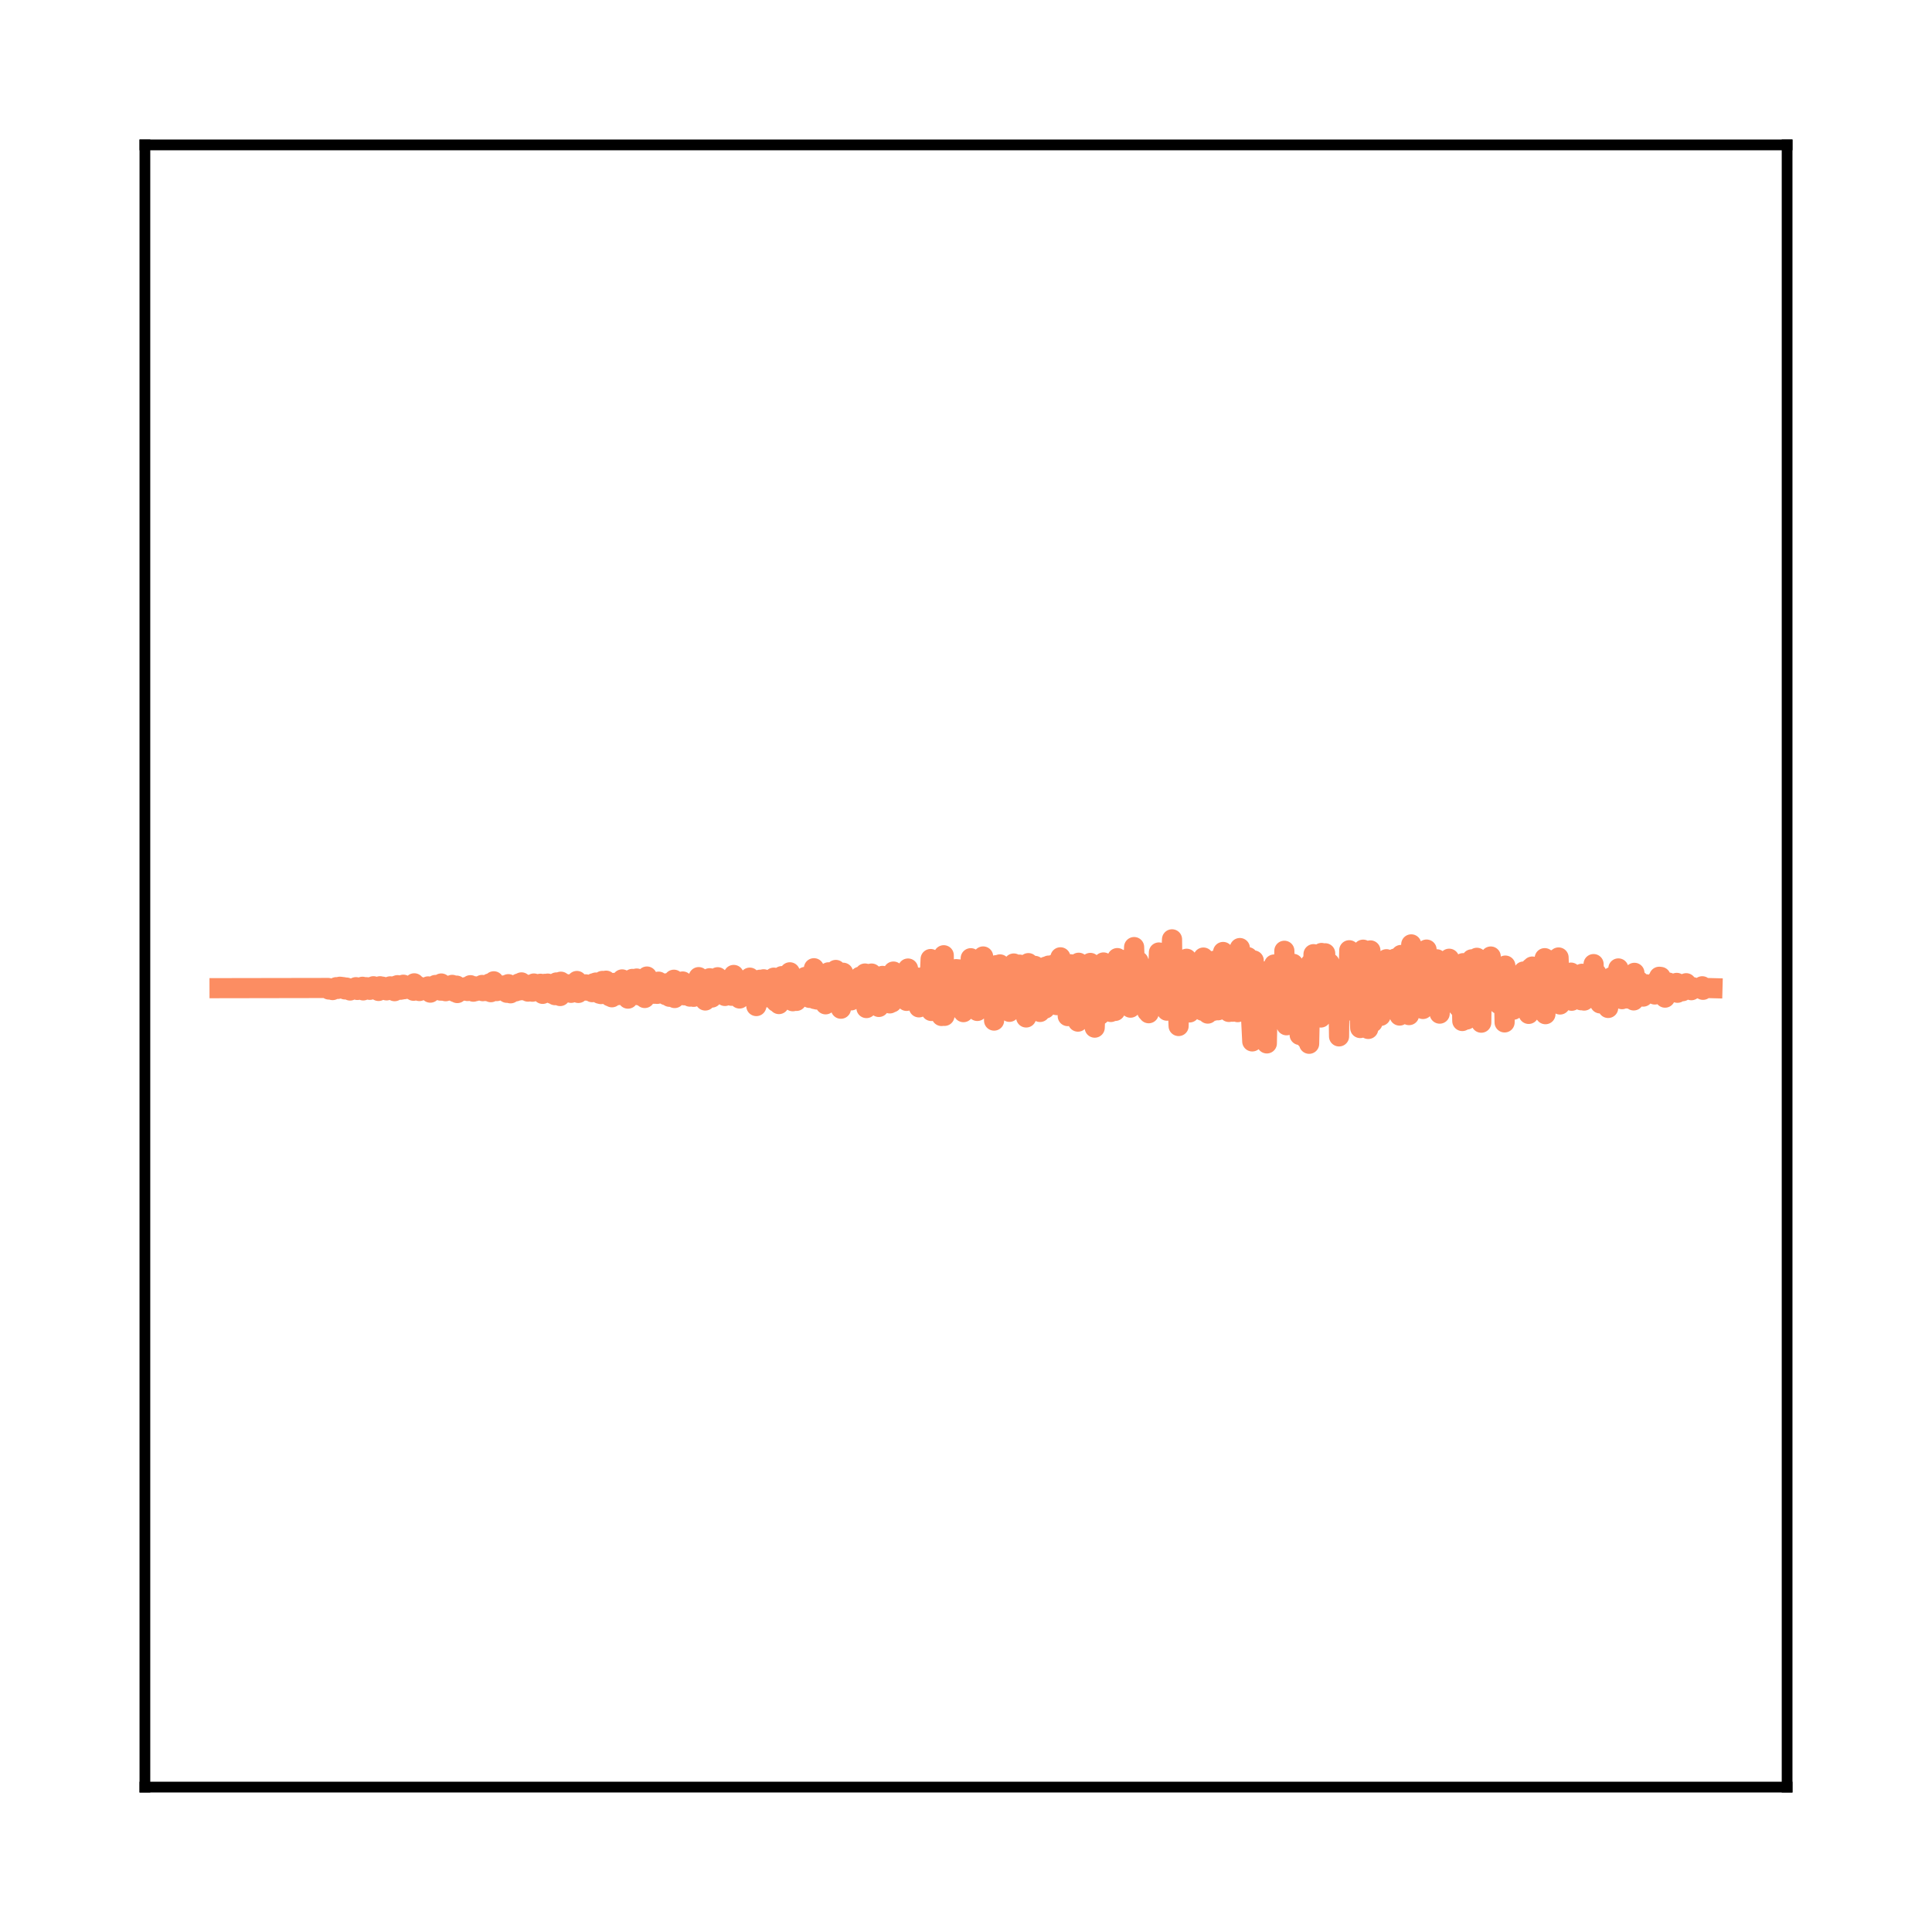 <?xml version="1.0" encoding="utf-8" standalone="no"?>
<!DOCTYPE svg PUBLIC "-//W3C//DTD SVG 1.1//EN"
  "http://www.w3.org/Graphics/SVG/1.1/DTD/svg11.dtd">
<svg xmlns:xlink="http://www.w3.org/1999/xlink" width="144pt" height="144pt" viewBox="0 0 144 144" xmlns="http://www.w3.org/2000/svg" version="1.1">
 <defs>
  <style type="text/css">*{stroke-linejoin: round; stroke-linecap: butt}</style>
 </defs>
 <g id="figure_1">
  <g id="patch_1">
   <path d="M 0 144 
L 144 144 
L 144 0 
L 0 0 
L 0 144 
z
" style="fill: none"/>
  </g>
  <g id="axes_1">
   <g id="patch_2">
    <path d="M 10.8 133.2 
L 133.2 133.2 
L 133.2 10.8 
L 10.8 10.8 
L 10.8 133.2 
z
" style="fill: none"/>
   </g>
   <g id="matplotlib.axis_1"/>
   <g id="matplotlib.axis_2"/>
   <g id="line2d_1">
    <path d="M 16.364 73.652 
L 24.463 73.638 
L 24.517 73.754 
L 24.572 73.679 
L 24.681 73.684 
L 24.789 73.795 
L 24.844 73.732 
L 25.007 73.672 
L 25.061 73.579 
L 25.115 73.65 
L 25.17 73.709 
L 25.333 73.546 
L 25.605 73.579 
L 25.713 73.747 
L 25.768 73.669 
L 25.822 73.607 
L 25.931 73.733 
L 26.04 73.693 
L 26.094 73.827 
L 26.148 73.676 
L 26.366 73.667 
L 26.42 73.742 
L 26.529 73.578 
L 26.637 73.787 
L 26.801 73.647 
L 26.964 73.701 
L 27.018 73.548 
L 27.072 73.819 
L 27.127 73.758 
L 27.181 73.774 
L 27.29 73.577 
L 27.344 73.745 
L 27.398 73.586 
L 27.562 73.777 
L 27.616 73.732 
L 27.833 73.509 
L 27.888 73.707 
L 27.942 73.589 
L 28.16 73.584 
L 28.214 73.86 
L 28.268 73.749 
L 28.323 73.509 
L 28.377 73.571 
L 28.486 73.536 
L 28.594 73.724 
L 28.649 73.57 
L 28.812 73.818 
L 28.921 73.666 
L 28.975 73.769 
L 29.084 73.517 
L 29.138 73.625 
L 29.247 73.632 
L 29.301 73.695 
L 29.355 73.559 
L 29.41 73.876 
L 29.464 73.657 
L 29.518 73.467 
L 29.573 73.752 
L 29.627 73.429 
L 29.682 73.601 
L 29.736 73.683 
L 29.79 73.454 
L 29.845 73.771 
L 29.953 73.751 
L 30.062 73.395 
L 30.116 73.73 
L 30.171 73.473 
L 30.334 73.575 
L 30.388 73.559 
L 30.443 73.707 
L 30.497 73.631 
L 30.606 73.529 
L 30.823 73.845 
L 30.877 73.291 
L 30.932 73.808 
L 31.149 73.492 
L 31.258 73.865 
L 31.312 73.576 
L 31.367 73.596 
L 31.584 73.69 
L 31.856 73.694 
L 31.91 73.521 
L 31.965 73.586 
L 32.019 73.565 
L 32.073 73.985 
L 32.128 73.604 
L 32.182 73.579 
L 32.236 73.845 
L 32.291 73.639 
L 32.4 73.753 
L 32.454 73.414 
L 32.508 73.614 
L 32.563 73.744 
L 32.617 73.646 
L 32.834 73.835 
L 32.889 73.304 
L 32.943 73.838 
L 33.106 73.564 
L 33.215 73.879 
L 33.378 73.476 
L 33.487 73.802 
L 33.595 73.755 
L 33.704 73.407 
L 33.758 73.875 
L 33.813 73.719 
L 33.867 73.657 
L 33.922 73.948 
L 33.976 73.64 
L 34.03 73.462 
L 34.085 74.016 
L 34.139 73.937 
L 34.193 73.577 
L 34.248 73.634 
L 34.52 73.842 
L 34.737 73.569 
L 34.846 73.865 
L 34.9 73.559 
L 34.954 73.765 
L 35.063 73.431 
L 35.117 73.582 
L 35.172 73.677 
L 35.226 73.494 
L 35.281 73.914 
L 35.335 73.802 
L 35.389 73.515 
L 35.444 73.875 
L 35.498 73.847 
L 35.552 73.582 
L 35.607 73.704 
L 35.878 73.707 
L 35.933 73.412 
L 35.987 73.877 
L 36.042 73.678 
L 36.15 73.752 
L 36.205 73.438 
L 36.259 73.683 
L 36.313 73.876 
L 36.476 73.305 
L 36.531 73.383 
L 36.585 73.951 
L 36.64 73.772 
L 36.694 73.898 
L 36.748 73.801 
L 36.803 73.141 
L 36.857 73.552 
L 37.02 73.871 
L 37.074 73.697 
L 37.237 73.737 
L 37.292 73.476 
L 37.346 73.831 
L 37.401 73.597 
L 37.509 73.493 
L 37.564 73.848 
L 37.618 73.44 
L 37.781 73.997 
L 37.835 73.946 
L 37.89 73.355 
L 37.944 73.629 
L 37.998 73.54 
L 38.053 74.035 
L 38.107 73.807 
L 38.162 73.945 
L 38.216 73.891 
L 38.433 73.891 
L 38.542 73.557 
L 38.596 73.566 
L 38.651 73.307 
L 38.705 73.82 
L 38.76 73.705 
L 38.868 73.222 
L 39.031 73.812 
L 39.194 73.405 
L 39.249 73.392 
L 39.357 73.909 
L 39.412 73.801 
L 39.466 73.843 
L 39.521 73.405 
L 39.575 73.725 
L 39.629 73.527 
L 39.684 73.915 
L 39.738 73.734 
L 39.792 73.305 
L 39.847 73.319 
L 39.955 73.877 
L 40.01 73.489 
L 40.064 73.545 
L 40.118 73.565 
L 40.173 73.807 
L 40.227 73.566 
L 40.282 73.323 
L 40.445 74.076 
L 40.553 73.806 
L 40.608 73.329 
L 40.662 73.382 
L 40.716 73.645 
L 40.771 73.38 
L 40.825 73.312 
L 40.88 73.69 
L 40.934 73.432 
L 40.988 73.659 
L 41.043 73.616 
L 41.097 73.586 
L 41.151 74.072 
L 41.206 73.675 
L 41.26 73.688 
L 41.369 74.173 
L 41.477 73.226 
L 41.532 73.366 
L 41.749 74.238 
L 41.804 73.17 
L 41.858 73.947 
L 41.912 73.3 
L 41.967 73.679 
L 42.021 73.857 
L 42.075 73.724 
L 42.13 73.33 
L 42.184 73.638 
L 42.238 73.676 
L 42.293 73.961 
L 42.402 73.464 
L 42.565 74.001 
L 42.673 73.322 
L 42.728 73.606 
L 42.836 73.879 
L 42.891 73.738 
L 43 73.117 
L 43.108 74.008 
L 43.163 73.783 
L 43.271 73.343 
L 43.489 73.697 
L 43.543 73.516 
L 43.597 73.798 
L 43.652 73.366 
L 43.706 73.835 
L 43.761 73.639 
L 44.032 73.518 
L 44.087 73.526 
L 44.141 73.951 
L 44.25 73.285 
L 44.358 73.865 
L 44.413 73.233 
L 44.467 73.8 
L 44.576 73.616 
L 44.685 74.066 
L 44.739 73.75 
L 44.793 74.093 
L 44.902 73.112 
L 45.011 73.833 
L 45.174 73.093 
L 45.228 73.682 
L 45.283 73.662 
L 45.337 73.558 
L 45.391 73.668 
L 45.446 74.261 
L 45.5 73.948 
L 45.554 73.956 
L 45.609 74.332 
L 45.772 73.261 
L 45.935 73.774 
L 45.989 73.673 
L 46.044 74.171 
L 46.098 73.682 
L 46.152 73.207 
L 46.207 74.079 
L 46.261 73.287 
L 46.315 73.828 
L 46.37 73 
L 46.424 73.908 
L 46.478 73.854 
L 46.533 73.085 
L 46.587 73.416 
L 46.805 74.432 
L 47.022 73.73 
L 47.131 72.963 
L 47.185 73.665 
L 47.24 73.533 
L 47.294 73.359 
L 47.403 74.143 
L 47.457 72.934 
L 47.511 73.926 
L 47.566 74.174 
L 47.62 73.014 
L 47.674 73.106 
L 47.783 73.537 
L 47.837 74.252 
L 47.892 73.566 
L 48.055 74.385 
L 48.218 72.785 
L 48.272 73.554 
L 48.327 73.53 
L 48.381 73.272 
L 48.544 74.009 
L 48.598 73.525 
L 48.653 73.812 
L 48.707 73.753 
L 48.762 74.069 
L 48.816 73.352 
L 48.925 73.385 
L 48.979 74.078 
L 49.033 73.669 
L 49.088 73.167 
L 49.251 73.853 
L 49.305 73.994 
L 49.468 73.359 
L 49.631 74.171 
L 49.686 73.292 
L 49.74 73.761 
L 49.903 74.294 
L 49.957 73.236 
L 50.012 73.51 
L 50.121 74.077 
L 50.229 73.023 
L 50.284 74.387 
L 50.338 73.936 
L 50.501 73.447 
L 50.664 73.978 
L 50.773 73.439 
L 50.827 73.884 
L 50.882 73.154 
L 50.936 73.718 
L 50.99 74.183 
L 51.045 73.898 
L 51.153 73.819 
L 51.316 73.527 
L 51.371 73.583 
L 51.425 74.283 
L 51.48 73.812 
L 51.588 73.29 
L 51.643 73.409 
L 51.697 74.297 
L 51.751 74.222 
L 51.86 73.627 
L 51.914 73.763 
L 51.969 73.877 
L 52.023 73.638 
L 52.077 72.829 
L 52.132 73.702 
L 52.186 73.234 
L 52.241 73.429 
L 52.295 74.15 
L 52.349 73.457 
L 52.512 73.713 
L 52.567 74.571 
L 52.621 73.799 
L 52.675 73.924 
L 52.73 73.725 
L 52.784 73.989 
L 52.893 72.911 
L 53.056 74.353 
L 53.11 74.181 
L 53.165 73.371 
L 53.219 74.005 
L 53.328 73.134 
L 53.382 73.454 
L 53.436 73.576 
L 53.491 72.837 
L 53.545 73.989 
L 53.6 73.595 
L 53.708 73.634 
L 53.763 73.264 
L 53.817 73.335 
L 53.871 73.842 
L 53.926 73.09 
L 53.98 73.552 
L 54.034 74.233 
L 54.089 73.049 
L 54.143 73.899 
L 54.197 73.559 
L 54.252 74.157 
L 54.306 73.555 
L 54.469 73.164 
L 54.524 74.219 
L 54.578 73.439 
L 54.632 73.561 
L 54.687 72.667 
L 54.741 73.01 
L 54.904 74.022 
L 54.958 73.144 
L 55.013 74.122 
L 55.067 73.069 
L 55.122 74.422 
L 55.176 73.097 
L 55.339 73.714 
L 55.502 73.378 
L 55.665 73.872 
L 55.774 73.002 
L 55.828 73.023 
L 55.883 72.868 
L 55.937 73.879 
L 55.991 73.491 
L 56.1 73.351 
L 56.154 73.95 
L 56.209 73.552 
L 56.263 73.592 
L 56.372 74.986 
L 56.426 74.816 
L 56.589 73.673 
L 56.644 73.023 
L 56.698 74.451 
L 56.752 73.795 
L 56.915 72.99 
L 56.97 74.297 
L 57.024 73.393 
L 57.133 73.851 
L 57.187 73.401 
L 57.242 74.033 
L 57.296 74.025 
L 57.35 73.909 
L 57.405 74.009 
L 57.459 74.094 
L 57.513 74.413 
L 57.676 72.869 
L 57.839 74.677 
L 57.894 74.52 
L 57.948 73.664 
L 58.003 74.081 
L 58.057 74.837 
L 58.166 73.184 
L 58.22 73.694 
L 58.274 72.755 
L 58.329 73.061 
L 58.383 73.518 
L 58.437 72.866 
L 58.492 73.471 
L 58.546 73.858 
L 58.601 73.769 
L 58.655 73.225 
L 58.709 73.96 
L 58.872 72.47 
L 58.927 73.374 
L 58.981 72.981 
L 59.035 72.89 
L 59.09 74.626 
L 59.144 74.277 
L 59.198 73.452 
L 59.253 73.491 
L 59.307 73.649 
L 59.362 74.601 
L 59.416 74.177 
L 59.47 73.015 
L 59.525 73.814 
L 59.579 73.435 
L 59.633 74.162 
L 59.688 73.044 
L 59.742 73.115 
L 59.796 74.067 
L 59.851 73.867 
L 60.014 72.815 
L 60.123 73.982 
L 60.177 72.809 
L 60.231 72.916 
L 60.34 74.378 
L 60.503 72.62 
L 60.612 73.396 
L 60.666 72.166 
L 60.721 74.462 
L 60.775 72.462 
L 60.884 74.498 
L 60.938 73.802 
L 60.992 72.919 
L 61.047 74.118 
L 61.101 73.399 
L 61.155 73.742 
L 61.21 73 
L 61.264 73.381 
L 61.318 73.745 
L 61.373 73.165 
L 61.536 74.856 
L 61.59 74.634 
L 61.753 72.471 
L 62.025 74.643 
L 62.079 72.496 
L 62.134 72.728 
L 62.243 74.267 
L 62.297 72.294 
L 62.351 73.253 
L 62.406 74.298 
L 62.46 74.195 
L 62.514 74.01 
L 62.569 73.163 
L 62.623 73.725 
L 62.677 75.184 
L 62.841 72.502 
L 62.895 73.887 
L 62.949 72.716 
L 63.112 74.318 
L 63.221 73.208 
L 63.275 74.104 
L 63.33 73.701 
L 63.384 73.103 
L 63.438 74.563 
L 63.493 73.303 
L 63.547 73.82 
L 63.71 73.102 
L 63.819 73.739 
L 63.873 73.472 
L 63.928 73.211 
L 63.982 74.288 
L 64.091 72.8 
L 64.199 74.009 
L 64.254 73.772 
L 64.308 73.916 
L 64.363 73.357 
L 64.417 73.947 
L 64.471 72.56 
L 64.526 72.637 
L 64.58 75.135 
L 64.634 73.211 
L 64.743 73.674 
L 64.797 72.589 
L 64.852 73.632 
L 64.961 72.563 
L 65.069 74.226 
L 65.178 73.232 
L 65.232 73.25 
L 65.341 74.686 
L 65.395 73.333 
L 65.45 73.845 
L 65.504 75.051 
L 65.558 74.785 
L 65.776 72.737 
L 65.83 73.957 
L 65.885 73.713 
L 65.939 73.45 
L 66.048 74.329 
L 66.156 73.089 
L 66.211 74.71 
L 66.265 72.726 
L 66.319 74.788 
L 66.428 72.892 
L 66.483 74.715 
L 66.537 74.148 
L 66.591 72.414 
L 66.646 73.607 
L 66.7 73.62 
L 66.754 73.323 
L 66.809 73.783 
L 66.863 72.695 
L 66.917 73.699 
L 67.189 73.313 
L 67.244 72.817 
L 67.298 73.022 
L 67.352 73.644 
L 67.407 72.741 
L 67.515 72.732 
L 67.57 74.6 
L 67.678 72.188 
L 67.733 72.706 
L 67.787 74.2 
L 67.842 73.429 
L 67.896 73.804 
L 67.95 73.404 
L 68.005 74.045 
L 68.059 72.858 
L 68.113 73.955 
L 68.276 72.84 
L 68.494 75.083 
L 68.657 73.519 
L 68.711 73.444 
L 68.82 74.854 
L 68.874 72.792 
L 68.929 73.969 
L 68.983 74.784 
L 69.037 73.152 
L 69.092 74.316 
L 69.146 73.787 
L 69.201 75.029 
L 69.364 71.48 
L 69.418 75.353 
L 69.472 74.583 
L 69.635 72.988 
L 69.744 75.116 
L 69.798 74.401 
L 69.907 73.7 
L 70.07 72.321 
L 70.179 75.726 
L 70.342 71.199 
L 70.396 75.718 
L 70.451 73.724 
L 70.505 73.664 
L 70.614 72.565 
L 70.723 74.06 
L 70.777 73.201 
L 70.831 73.436 
L 70.886 75.135 
L 70.94 72.262 
L 70.994 74.488 
L 71.049 74.537 
L 71.103 72.583 
L 71.157 73.866 
L 71.212 73.923 
L 71.266 72.233 
L 71.321 73.639 
L 71.375 73.54 
L 71.429 72.247 
L 71.484 74.352 
L 71.538 72.478 
L 71.647 73.428 
L 71.81 75.439 
L 71.973 73.029 
L 72.027 74.113 
L 72.082 72.851 
L 72.136 73.835 
L 72.19 73.744 
L 72.245 74.769 
L 72.353 71.42 
L 72.408 75.119 
L 72.462 74.404 
L 72.516 74.317 
L 72.571 74.408 
L 72.734 72.941 
L 72.788 73.097 
L 72.843 75.35 
L 72.897 74.21 
L 72.951 73.318 
L 73.006 73.697 
L 73.06 73.813 
L 73.114 72.543 
L 73.223 75.06 
L 73.277 71.289 
L 73.332 72.751 
L 73.495 74.898 
L 73.712 72.857 
L 73.767 75.219 
L 73.821 73.722 
L 73.93 75.25 
L 73.984 73.31 
L 74.038 73.763 
L 74.093 76.069 
L 74.256 71.938 
L 74.473 74.128 
L 74.528 71.881 
L 74.582 73.738 
L 74.636 72.175 
L 74.745 74.998 
L 74.799 73.036 
L 74.854 73.61 
L 74.908 74.209 
L 74.963 74.05 
L 75.017 73.988 
L 75.071 73.104 
L 75.126 75.07 
L 75.18 72.631 
L 75.234 75.416 
L 75.289 73.41 
L 75.343 73.654 
L 75.397 74.745 
L 75.561 71.814 
L 75.724 74.332 
L 75.832 72.554 
L 75.941 74.24 
L 75.995 71.897 
L 76.05 74.757 
L 76.104 73.444 
L 76.213 74.331 
L 76.267 73.078 
L 76.322 73.492 
L 76.376 73.282 
L 76.43 73.826 
L 76.485 75.836 
L 76.648 71.786 
L 76.811 73.717 
L 76.919 74.41 
L 76.974 72.27 
L 77.028 74.647 
L 77.083 73.991 
L 77.137 71.992 
L 77.191 72.043 
L 77.246 72.729 
L 77.3 75.203 
L 77.354 74.083 
L 77.409 74.523 
L 77.463 73.775 
L 77.517 75.425 
L 77.572 72.223 
L 77.626 73.166 
L 77.681 73.39 
L 77.898 75.171 
L 77.952 72.046 
L 78.007 73.427 
L 78.061 74.321 
L 78.115 73.854 
L 78.17 71.968 
L 78.224 72.604 
L 78.333 72.768 
L 78.496 73.757 
L 78.55 71.888 
L 78.605 74.692 
L 78.659 72.808 
L 78.768 74.917 
L 78.876 72.761 
L 78.931 74.682 
L 78.985 73.911 
L 79.039 71.353 
L 79.094 72.758 
L 79.148 74.112 
L 79.203 73.856 
L 79.257 73.392 
L 79.311 74.945 
L 79.366 74.018 
L 79.42 74.332 
L 79.474 74.133 
L 79.529 72.678 
L 79.583 75.734 
L 79.637 73.997 
L 79.692 75.197 
L 79.801 71.871 
L 79.909 74.495 
L 79.964 72.527 
L 80.018 73.753 
L 80.072 74.197 
L 80.235 72.397 
L 80.29 73.171 
L 80.344 76.146 
L 80.398 71.757 
L 80.453 74.707 
L 80.562 71.844 
L 80.616 73.779 
L 80.67 73.775 
L 80.833 72.596 
L 80.996 74.605 
L 81.105 73.591 
L 81.159 74.006 
L 81.214 73.571 
L 81.268 71.771 
L 81.323 74.304 
L 81.377 73.728 
L 81.486 73.196 
L 81.594 76.595 
L 81.757 72.277 
L 81.812 72.371 
L 81.975 75.644 
L 82.138 73.097 
L 82.192 74.437 
L 82.247 71.736 
L 82.301 73.325 
L 82.355 74.821 
L 82.41 74.457 
L 82.464 74.456 
L 82.627 72.152 
L 82.79 75.427 
L 82.845 73.357 
L 82.899 73.848 
L 82.953 74.341 
L 83.008 73.08 
L 83.062 74.156 
L 83.116 75.349 
L 83.279 71.411 
L 83.334 71.519 
L 83.551 74.386 
L 83.66 71.544 
L 83.714 74.73 
L 83.769 71.574 
L 84.041 74.959 
L 84.204 72.835 
L 84.258 75.105 
L 84.312 73.419 
L 84.367 74.939 
L 84.53 70.589 
L 84.638 73.372 
L 84.693 73.062 
L 84.856 71.641 
L 85.019 74.903 
L 85.182 72.474 
L 85.399 75.104 
L 85.454 72.583 
L 85.508 75.399 
L 85.563 72.209 
L 85.617 75.52 
L 85.726 73.575 
L 85.78 74.306 
L 85.889 72.573 
L 85.943 73.926 
L 85.997 73.128 
L 86.052 72.828 
L 86.161 74.526 
L 86.269 74.06 
L 86.378 70.992 
L 86.432 73.55 
L 86.487 71.196 
L 86.595 74.611 
L 86.65 73.175 
L 86.704 71.365 
L 86.758 74.095 
L 86.867 74.002 
L 86.922 73.25 
L 86.976 75.329 
L 87.03 74.206 
L 87.085 73.738 
L 87.139 74.404 
L 87.356 70.012 
L 87.411 74.44 
L 87.465 74.313 
L 87.574 72.299 
L 87.628 74.504 
L 87.683 72.98 
L 87.737 73.584 
L 87.846 76.474 
L 87.954 72.218 
L 88.009 74.141 
L 88.117 72.452 
L 88.226 74.276 
L 88.28 72.721 
L 88.335 74.724 
L 88.444 71.46 
L 88.661 75.461 
L 88.715 71.978 
L 88.77 73.658 
L 88.824 73.966 
L 88.933 72.422 
L 89.042 74.222 
L 89.15 71.773 
L 89.205 75.005 
L 89.259 73.8 
L 89.313 73.753 
L 89.368 72.218 
L 89.422 74.697 
L 89.476 73.395 
L 89.531 73.138 
L 89.585 73.574 
L 89.639 75.338 
L 89.694 71.371 
L 89.748 73.361 
L 89.857 72.826 
L 90.02 75.547 
L 90.183 73.028 
L 90.292 74.495 
L 90.346 72.35 
L 90.455 75.339 
L 90.509 71.608 
L 90.564 73.221 
L 90.618 73.708 
L 90.672 72.548 
L 90.781 75.3 
L 90.944 71.766 
L 90.998 72.559 
L 91.107 73.738 
L 91.162 70.954 
L 91.27 75.192 
L 91.325 74.57 
L 91.379 72.11 
L 91.433 73.617 
L 91.488 73.636 
L 91.542 71.947 
L 91.596 75.424 
L 91.651 73.008 
L 91.705 74.591 
L 91.759 74.114 
L 91.814 73.886 
L 91.868 75.407 
L 92.031 71.22 
L 92.249 75.438 
L 92.412 70.662 
L 92.575 73.102 
L 92.629 75.224 
L 92.684 73.642 
L 92.738 73.072 
L 92.792 73.331 
L 92.847 73.292 
L 92.901 72.681 
L 92.955 75.022 
L 93.01 71.341 
L 93.064 72.177 
L 93.336 77.621 
L 93.39 76.519 
L 93.445 71.585 
L 93.499 74.481 
L 93.553 72.408 
L 93.608 75.551 
L 93.662 74.522 
L 93.771 72.269 
L 93.825 74.582 
L 93.879 74.546 
L 93.988 73.143 
L 94.043 74.889 
L 94.097 72.913 
L 94.151 73.769 
L 94.26 72.858 
L 94.423 77.77 
L 94.532 72.341 
L 94.586 75.956 
L 94.64 74.867 
L 94.749 72.482 
L 94.804 74.65 
L 94.858 73.613 
L 94.912 73.421 
L 94.967 71.888 
L 95.021 72.266 
L 95.075 72.189 
L 95.13 74.092 
L 95.184 73.826 
L 95.347 72.049 
L 95.402 73.955 
L 95.456 71.883 
L 95.51 72.792 
L 95.565 75.032 
L 95.619 73.765 
L 95.673 73.973 
L 95.728 70.865 
L 95.782 73.718 
L 95.836 72.969 
L 95.891 76.418 
L 95.945 72.916 
L 95.999 74.669 
L 96.054 73.372 
L 96.108 72.556 
L 96.163 73.138 
L 96.217 74.561 
L 96.271 73.383 
L 96.38 71.835 
L 96.489 75.767 
L 96.597 73.416 
L 96.652 73.819 
L 96.706 75.455 
L 96.76 75.1 
L 96.815 72.22 
L 96.869 77.139 
L 96.924 75.068 
L 97.141 72.183 
L 97.25 75.75 
L 97.304 72.94 
L 97.358 77.444 
L 97.413 73.405 
L 97.467 72.808 
L 97.522 73.192 
L 97.576 77.797 
L 97.63 75.382 
L 97.685 71.799 
L 97.739 73.238 
L 97.793 74.547 
L 97.902 71.118 
L 98.065 75.418 
L 98.119 75.654 
L 98.228 72.577 
L 98.337 72.796 
L 98.446 75.84 
L 98.5 71.029 
L 98.554 72.056 
L 98.609 72.408 
L 98.717 73.819 
L 98.772 71.052 
L 98.826 72.48 
L 98.88 74.146 
L 98.935 73.448 
L 98.989 72.218 
L 99.044 74.479 
L 99.098 71.781 
L 99.152 73.486 
L 99.207 74.54 
L 99.261 73.054 
L 99.315 73.17 
L 99.37 73.348 
L 99.424 72.398 
L 99.478 74.416 
L 99.533 72.374 
L 99.642 74.363 
L 99.696 72.522 
L 99.75 73.699 
L 99.805 77.247 
L 99.859 72.632 
L 99.913 75.736 
L 100.076 73.023 
L 100.131 75.443 
L 100.185 74.919 
L 100.294 73.455 
L 100.457 75.056 
L 100.566 70.826 
L 100.62 72.605 
L 100.674 73.449 
L 100.729 72.309 
L 100.783 74.093 
L 100.837 73.491 
L 100.892 73.413 
L 100.946 74.828 
L 101 71.902 
L 101.055 73.064 
L 101.109 74.414 
L 101.164 73.275 
L 101.218 72.88 
L 101.381 76.624 
L 101.435 71.916 
L 101.49 73.087 
L 101.544 73.751 
L 101.598 70.783 
L 101.707 75.575 
L 101.762 71.754 
L 101.816 76.196 
L 101.87 73.704 
L 101.925 73.981 
L 101.979 76.692 
L 102.142 70.839 
L 102.305 76.206 
L 102.359 73.711 
L 102.414 73.713 
L 102.468 73.996 
L 102.523 73.256 
L 102.577 75.333 
L 102.74 72.429 
L 102.903 75.717 
L 103.012 72.057 
L 103.066 72.658 
L 103.12 73.567 
L 103.175 73.158 
L 103.338 71.495 
L 103.392 73.381 
L 103.447 72.355 
L 103.501 71.608 
L 103.555 74.88 
L 103.61 72.345 
L 103.718 74.178 
L 103.773 72.339 
L 103.827 73.93 
L 103.99 71.442 
L 104.099 74.145 
L 104.153 72.294 
L 104.208 72.75 
L 104.262 72.689 
L 104.316 75.694 
L 104.371 72.653 
L 104.425 71.177 
L 104.479 74.448 
L 104.534 72.736 
L 104.697 74.452 
L 104.806 72.902 
L 104.86 73.331 
L 105.023 75.66 
L 105.186 70.388 
L 105.295 72.929 
L 105.349 72.041 
L 105.404 74.763 
L 105.458 74.171 
L 105.567 72.774 
L 105.621 74.686 
L 105.675 74.142 
L 105.784 73.682 
L 105.838 71.775 
L 105.893 73.575 
L 106.002 72.81 
L 106.056 75.204 
L 106.11 73.576 
L 106.273 72.109 
L 106.328 70.776 
L 106.382 74.822 
L 106.491 74.759 
L 106.599 72.472 
L 106.763 74.414 
L 106.817 74.658 
L 106.926 73.22 
L 106.98 74.578 
L 107.034 73.596 
L 107.089 71.5 
L 107.143 72.063 
L 107.252 73.204 
L 107.306 75.55 
L 107.36 74.294 
L 107.415 75.117 
L 107.578 73.102 
L 107.687 72.08 
L 107.795 73.557 
L 107.85 72.106 
L 107.904 74.039 
L 107.958 72.582 
L 108.013 71.458 
L 108.067 73.189 
L 108.122 71.728 
L 108.339 74.546 
L 108.393 74.224 
L 108.448 74.629 
L 108.611 73.452 
L 108.665 72.875 
L 108.719 75.069 
L 108.774 73.531 
L 108.828 74.809 
L 108.883 73.188 
L 108.937 73.533 
L 108.991 76.101 
L 109.046 71.789 
L 109.1 73.907 
L 109.154 72.805 
L 109.209 73.074 
L 109.317 75.989 
L 109.426 71.945 
L 109.48 72.406 
L 109.535 72.756 
L 109.589 74.762 
L 109.644 74.09 
L 109.698 71.502 
L 109.752 72.933 
L 109.861 73.642 
L 109.915 72.618 
L 109.97 74.245 
L 110.024 74.046 
L 110.078 71.389 
L 110.133 74.414 
L 110.187 74.387 
L 110.296 72.358 
L 110.405 76.225 
L 110.459 72.222 
L 110.513 73.602 
L 110.676 74.732 
L 110.731 72.948 
L 110.785 73.751 
L 110.839 73.422 
L 110.894 71.666 
L 111.057 74.544 
L 111.111 71.293 
L 111.166 74.599 
L 111.22 74.183 
L 111.274 72.491 
L 111.329 72.853 
L 111.437 74.162 
L 111.6 73.258 
L 111.709 74.835 
L 111.764 72.798 
L 111.818 73.018 
L 111.981 74.246 
L 112.035 74.53 
L 112.09 73.702 
L 112.144 76.205 
L 112.198 71.969 
L 112.253 73.487 
L 112.307 73.165 
L 112.362 73.314 
L 112.416 74.755 
L 112.47 74.306 
L 112.525 73.608 
L 112.579 74.182 
L 112.633 74.048 
L 112.688 74.523 
L 112.742 73.435 
L 112.796 75.258 
L 112.851 74.058 
L 112.959 72.838 
L 113.123 74.652 
L 113.286 75.005 
L 113.394 72.721 
L 113.449 73.363 
L 113.503 74.078 
L 113.557 72.412 
L 113.612 73.438 
L 113.72 73.965 
L 113.884 72.617 
L 113.938 75.57 
L 113.992 73.362 
L 114.047 73.578 
L 114.101 72.134 
L 114.155 73.891 
L 114.21 72.041 
L 114.264 73.476 
L 114.318 73.42 
L 114.373 72.611 
L 114.427 73.161 
L 114.536 74.53 
L 114.59 73.701 
L 114.645 72.743 
L 114.699 73.129 
L 114.808 74.644 
L 114.916 74.297 
L 114.971 72.904 
L 115.025 74.011 
L 115.079 73.94 
L 115.134 71.416 
L 115.188 75.592 
L 115.243 74.658 
L 115.297 74.347 
L 115.351 72.678 
L 115.406 74.167 
L 115.46 73.769 
L 115.569 71.567 
L 115.677 73.978 
L 115.732 73.085 
L 115.786 73.957 
L 115.84 73.477 
L 115.895 71.853 
L 116.058 74.704 
L 116.167 71.364 
L 116.221 72.981 
L 116.275 74.87 
L 116.33 73.798 
L 116.438 74.455 
L 116.493 73.624 
L 116.547 74.591 
L 116.602 74.003 
L 116.656 74 
L 116.71 74.169 
L 116.765 72.727 
L 116.819 73.925 
L 116.873 72.911 
L 116.928 74.132 
L 116.982 73.031 
L 117.036 73.563 
L 117.091 72.493 
L 117.145 74.59 
L 117.199 73.331 
L 117.254 74.221 
L 117.308 73.943 
L 117.363 73.412 
L 117.417 73.535 
L 117.471 73.605 
L 117.634 72.985 
L 117.852 74.553 
L 117.906 72.579 
L 117.96 73.91 
L 118.015 73.559 
L 118.069 74.576 
L 118.124 73.098 
L 118.178 73.56 
L 118.232 74.001 
L 118.287 73.025 
L 118.341 73.926 
L 118.395 74.069 
L 118.558 72.997 
L 118.613 74.386 
L 118.667 73.274 
L 118.721 73.305 
L 118.776 71.858 
L 118.83 73.067 
L 118.885 74.449 
L 118.939 73.527 
L 118.993 72.542 
L 119.048 73.267 
L 119.102 73.517 
L 119.156 73.029 
L 119.265 74.787 
L 119.428 72.954 
L 119.537 74.405 
L 119.591 73.132 
L 119.646 73.617 
L 119.7 74.223 
L 119.754 73.473 
L 119.863 75.127 
L 119.917 73.264 
L 119.972 74.363 
L 120.08 73.341 
L 120.135 72.819 
L 120.189 73.138 
L 120.352 74.019 
L 120.407 73.329 
L 120.461 73.537 
L 120.57 73.705 
L 120.624 72.181 
L 120.787 74.177 
L 120.841 74.104 
L 120.896 74.472 
L 120.95 73.107 
L 121.005 73.709 
L 121.059 73.426 
L 121.222 74.04 
L 121.276 73.05 
L 121.331 74.424 
L 121.439 74.397 
L 121.603 73.478 
L 121.657 73.044 
L 121.711 73.127 
L 121.766 74.565 
L 121.82 72.509 
L 121.874 73.307 
L 121.929 73.126 
L 122.092 73.902 
L 122.146 73.11 
L 122.309 74.173 
L 122.418 73.697 
L 122.472 74.281 
L 122.527 73.447 
L 122.581 73.667 
L 122.69 73.363 
L 122.798 74.07 
L 122.853 73.552 
L 122.907 73.771 
L 123.016 73.878 
L 123.07 73.751 
L 123.125 73.887 
L 123.179 73.946 
L 123.288 73.503 
L 123.342 74.124 
L 123.505 73.068 
L 123.559 73.502 
L 123.614 73.42 
L 123.668 72.803 
L 123.777 72.815 
L 123.831 73.737 
L 123.886 73.465 
L 123.94 73.688 
L 123.994 73.532 
L 124.049 73.574 
L 124.103 74.358 
L 124.157 73.412 
L 124.212 73.592 
L 124.32 74.116 
L 124.375 73.238 
L 124.429 73.656 
L 124.484 73.659 
L 124.647 73.405 
L 124.755 73.796 
L 124.81 73.659 
L 124.973 73.259 
L 125.027 73.995 
L 125.081 73.591 
L 125.136 73.625 
L 125.19 73.347 
L 125.245 73.598 
L 125.353 73.352 
L 125.408 73.879 
L 125.462 73.528 
L 125.516 73.823 
L 125.679 73.284 
L 125.843 73.708 
L 125.897 73.511 
L 125.951 73.503 
L 126.06 73.804 
L 126.114 73.732 
L 126.169 73.579 
L 126.223 73.72 
L 126.44 73.642 
L 126.604 73.648 
L 126.767 73.674 
L 126.875 73.511 
L 126.93 73.775 
L 126.984 73.693 
L 127.093 73.616 
L 127.256 73.642 
L 127.636 73.652 
L 127.636 73.652 
" clip-path="url(#p937b441afd)" style="fill: none; stroke: #fc8d62; stroke-width: 1.5; stroke-linecap: square"/>
   </g>
   <g id="patch_3">
    <path d="M 10.8 133.2 
L 10.8 10.8 
" style="fill: none; stroke: #000000; stroke-width: 0.8; stroke-linejoin: miter; stroke-linecap: square"/>
   </g>
   <g id="patch_4">
    <path d="M 133.2 133.2 
L 133.2 10.8 
" style="fill: none; stroke: #000000; stroke-width: 0.8; stroke-linejoin: miter; stroke-linecap: square"/>
   </g>
   <g id="patch_5">
    <path d="M 10.8 133.2 
L 133.2 133.2 
" style="fill: none; stroke: #000000; stroke-width: 0.8; stroke-linejoin: miter; stroke-linecap: square"/>
   </g>
   <g id="patch_6">
    <path d="M 10.8 10.8 
L 133.2 10.8 
" style="fill: none; stroke: #000000; stroke-width: 0.8; stroke-linejoin: miter; stroke-linecap: square"/>
   </g>
  </g>
 </g>
 <defs>
  <clipPath id="p937b441afd">
   <rect x="10.8" y="10.8" width="122.4" height="122.4"/>
  </clipPath>
 </defs>
</svg>
